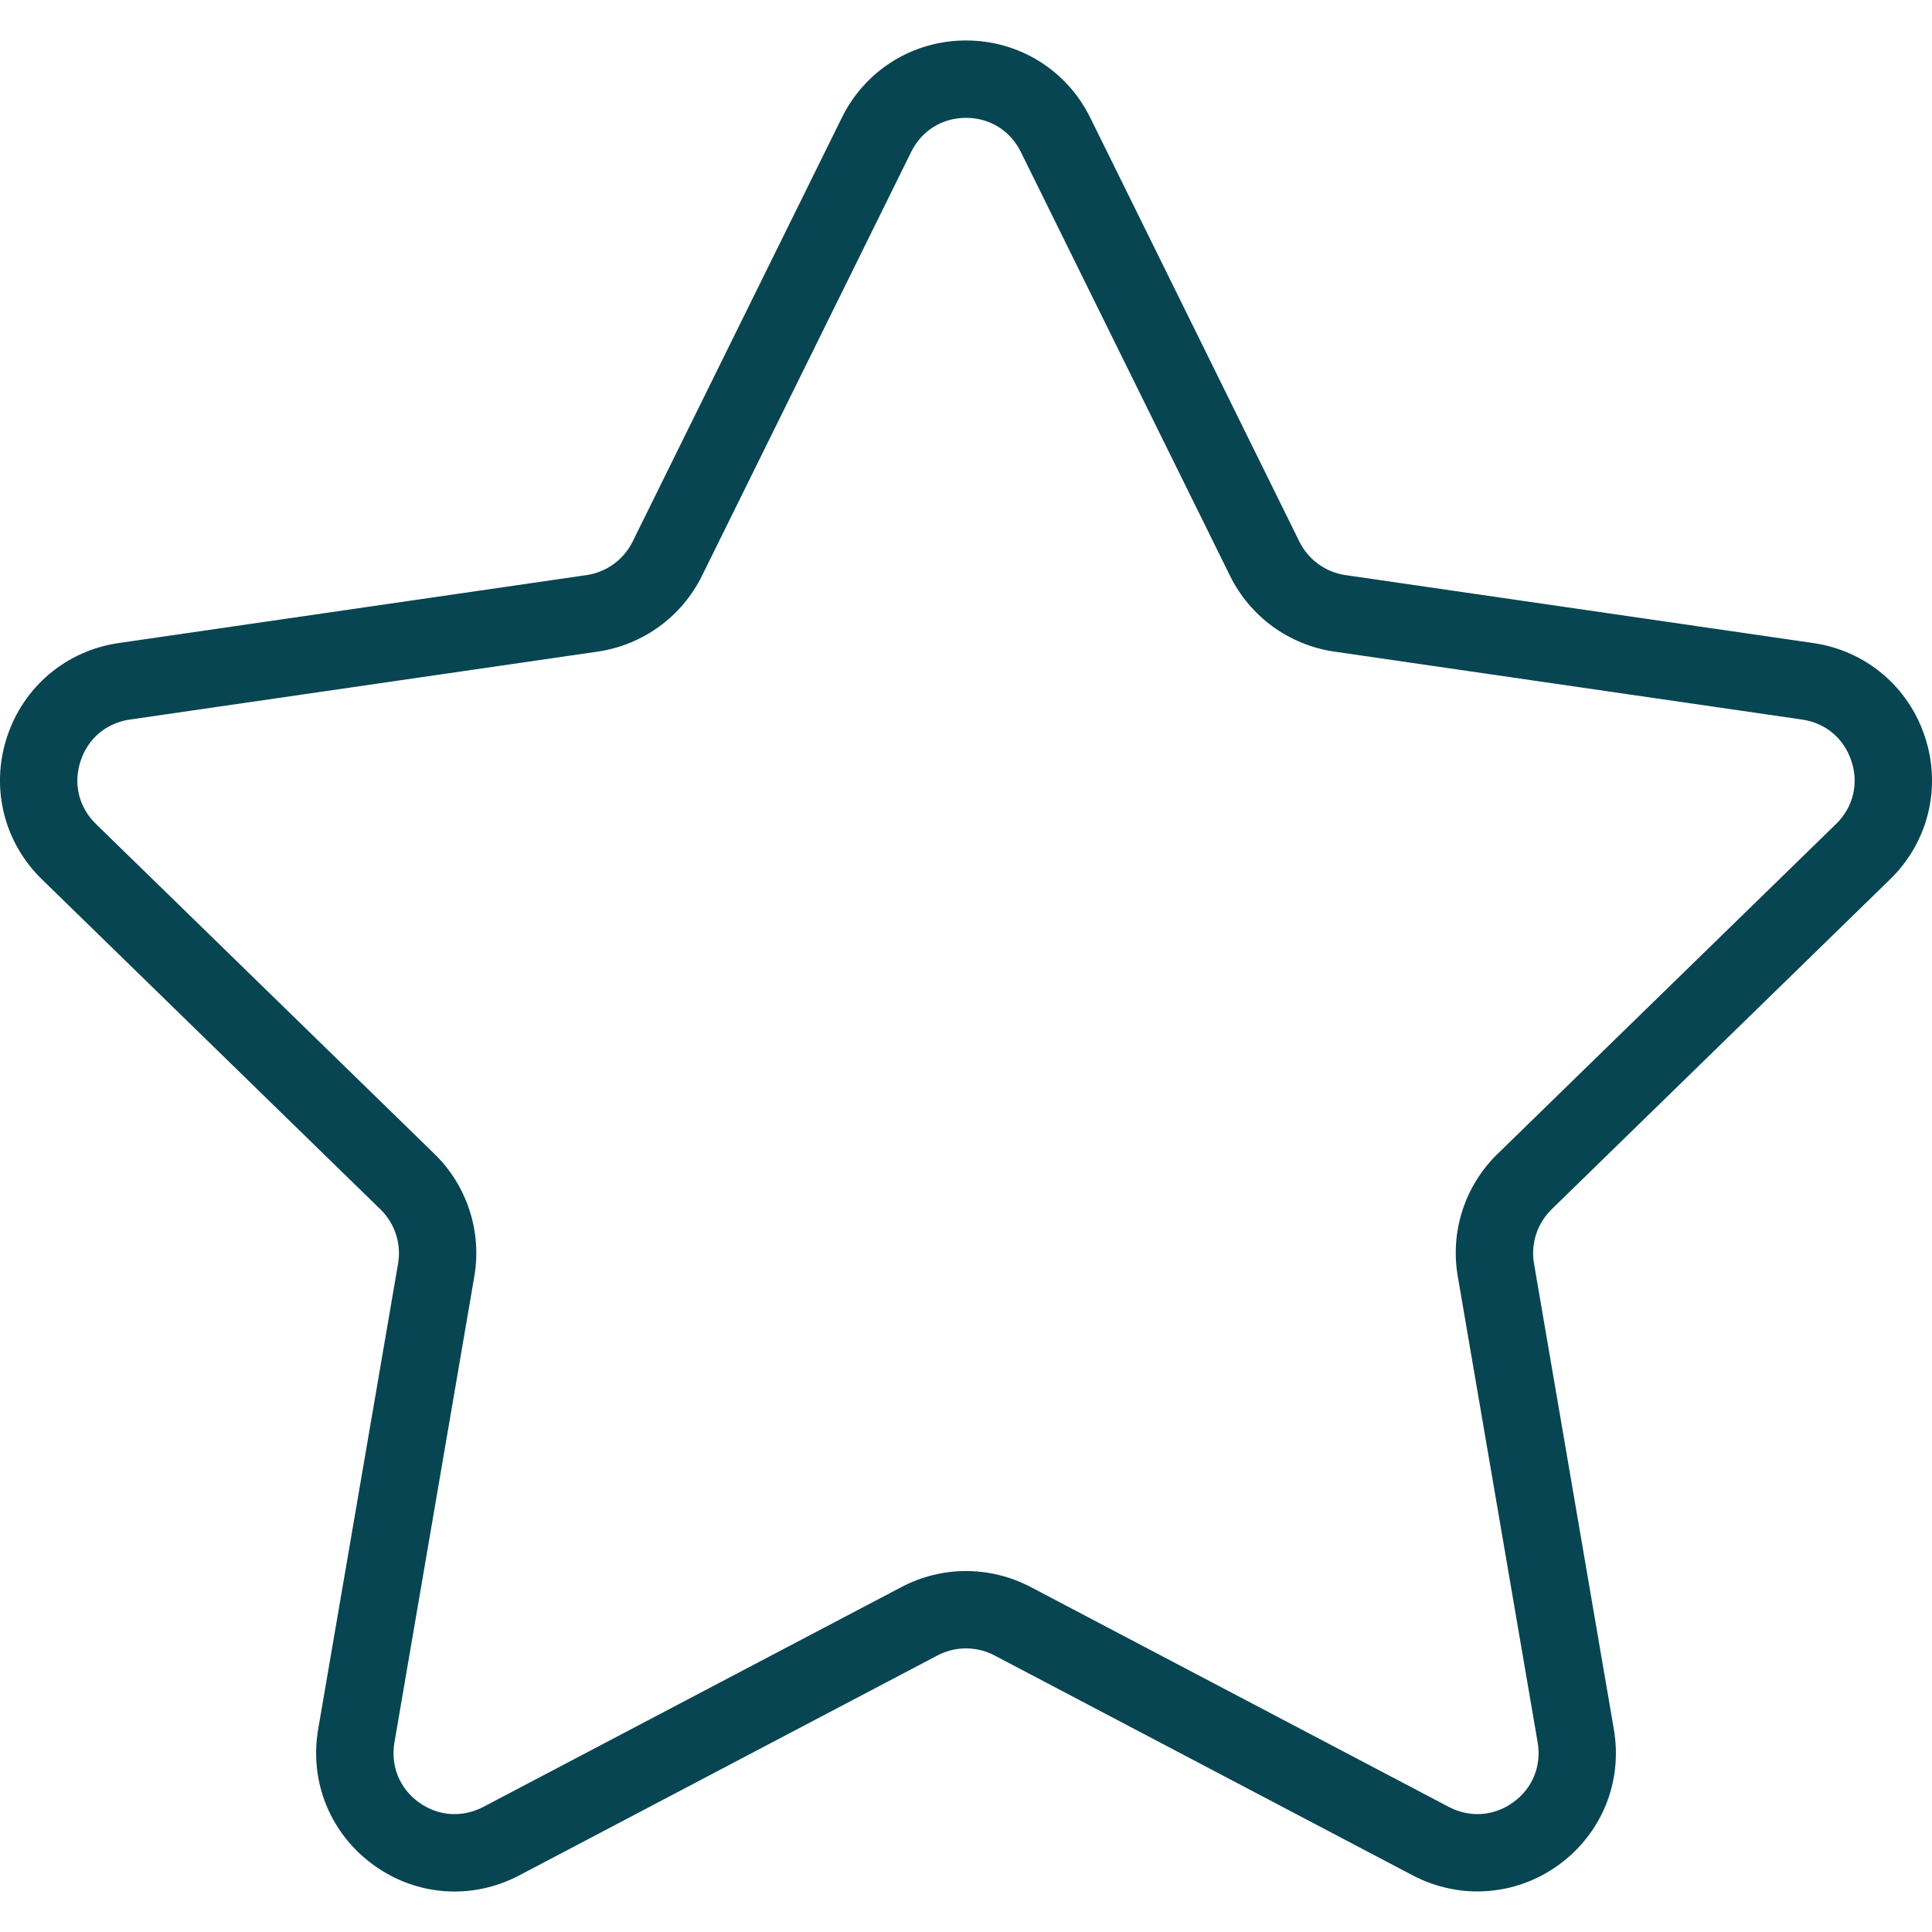 <svg width="18" height="18" viewBox="0 0 18 18" fill="none" xmlns="http://www.w3.org/2000/svg">
<path d="M17.609 8.193C17.964 7.848 18.089 7.341 17.936 6.87C17.783 6.399 17.384 6.062 16.893 5.991L12.535 5.358C12.35 5.331 12.189 5.214 12.106 5.046L10.158 1.097C9.939 0.653 9.495 0.377 9 0.377C8.506 0.377 8.061 0.653 7.843 1.097L5.894 5.046C5.811 5.214 5.65 5.331 5.465 5.358L1.106 5.991C0.616 6.062 0.217 6.399 0.064 6.87C-0.089 7.341 0.036 7.848 0.391 8.193L3.544 11.267C3.679 11.398 3.74 11.587 3.709 11.771L2.964 16.112C2.881 16.6 3.077 17.083 3.478 17.374C3.878 17.666 4.398 17.704 4.837 17.473L8.735 15.423C8.901 15.336 9.099 15.336 9.265 15.423L13.163 17.473C13.354 17.573 13.56 17.622 13.765 17.622C14.031 17.622 14.297 17.539 14.523 17.374C14.923 17.083 15.12 16.6 15.036 16.112L14.292 11.772C14.26 11.587 14.322 11.398 14.456 11.267L17.609 8.193ZM13.582 11.893L14.326 16.234C14.363 16.452 14.279 16.661 14.099 16.791C13.919 16.922 13.695 16.937 13.499 16.835L9.601 14.785C9.413 14.687 9.206 14.637 9 14.637C8.794 14.637 8.587 14.687 8.399 14.786L4.502 16.835C4.305 16.937 4.081 16.922 3.901 16.791C3.722 16.661 3.638 16.453 3.675 16.234L4.419 11.893C4.491 11.475 4.352 11.047 4.048 10.751L0.894 7.677C0.735 7.522 0.681 7.303 0.75 7.093C0.818 6.881 0.99 6.736 1.21 6.704L5.568 6.071C5.988 6.01 6.352 5.746 6.54 5.365L8.489 1.416C8.587 1.217 8.778 1.098 9 1.098C9.222 1.098 9.413 1.217 9.511 1.416L11.46 5.365C11.648 5.746 12.011 6.01 12.432 6.071L16.79 6.704C17.01 6.736 17.181 6.881 17.25 7.093C17.319 7.303 17.265 7.522 17.106 7.677L13.952 10.751C13.648 11.047 13.509 11.474 13.582 11.893Z" fill="#084552"/>
</svg>
